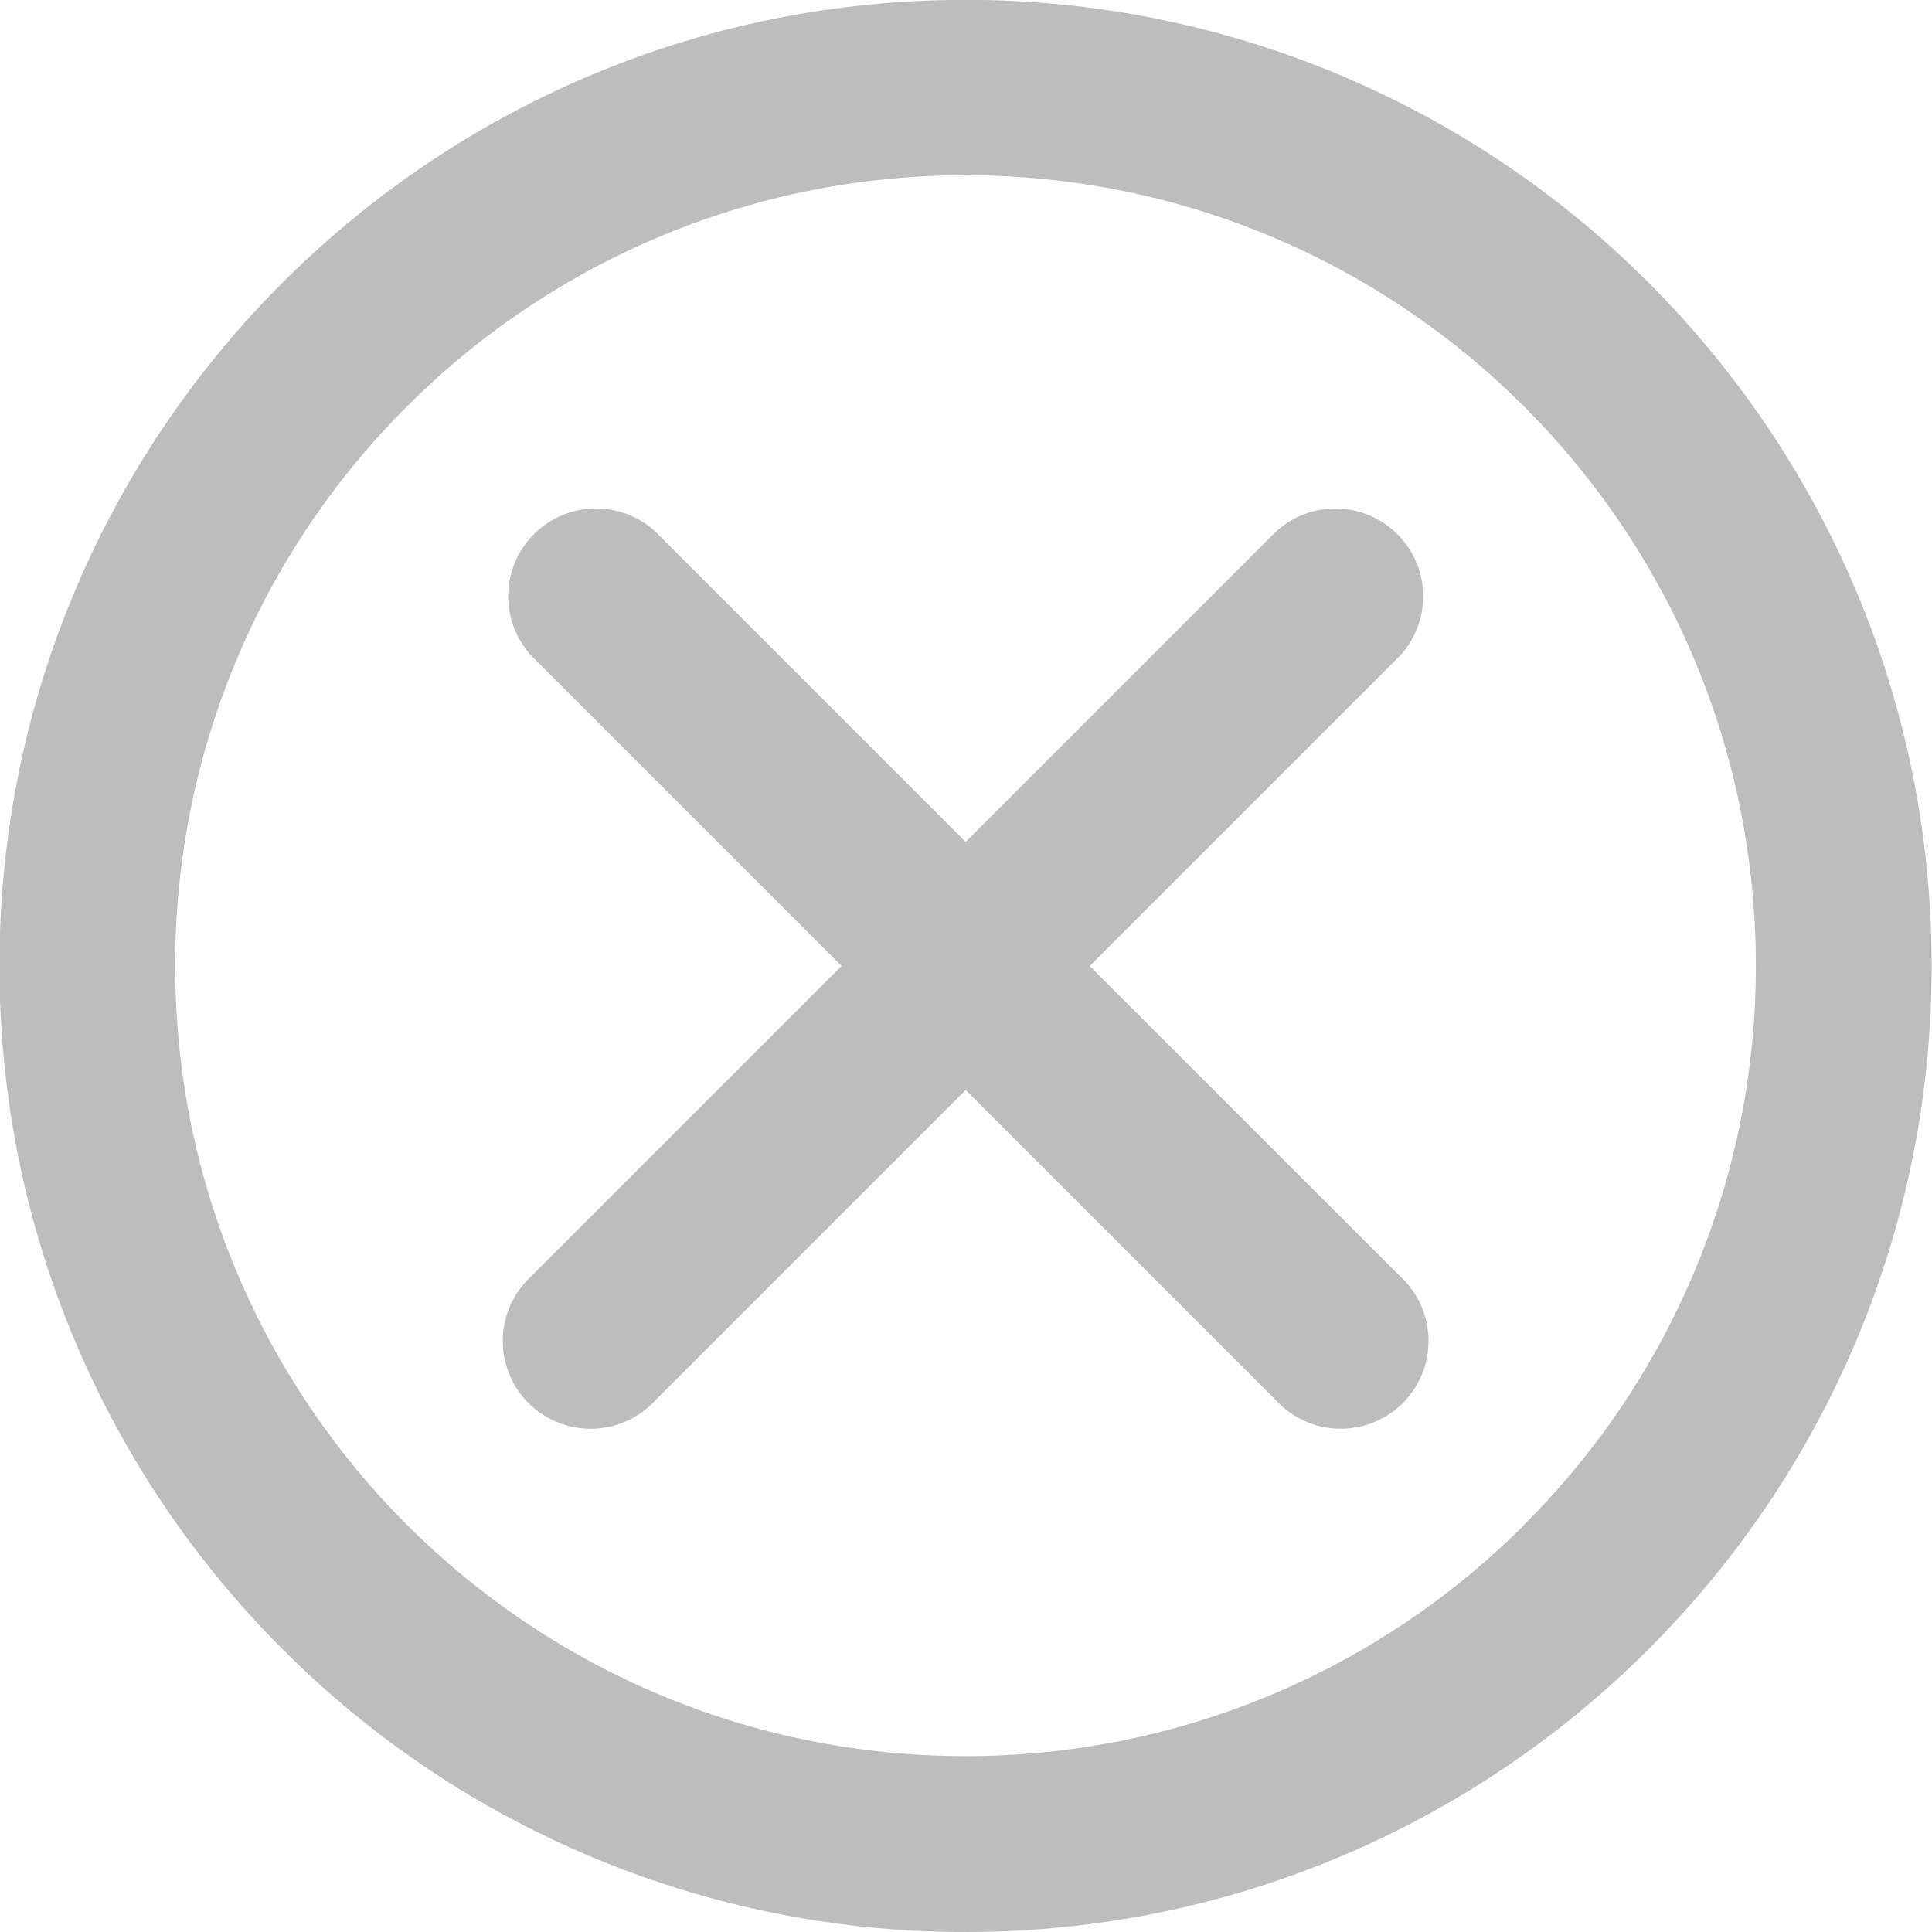 <svg width="40" height="40" viewBox="0 0 40 40" fill="none" xmlns="http://www.w3.org/2000/svg">
<g clip-path="url(#clip0_259_13229)">
<path d="M34.133 5.853C32.278 3.994 30.073 2.519 27.646 1.514C25.219 0.509 22.617 -0.007 19.99 -0.003C8.943 -0.003 -0.012 8.952 -0.012 19.998C-0.012 25.522 2.228 30.523 5.848 34.143C7.704 36.003 9.909 37.478 12.336 38.483C14.763 39.488 17.365 40.003 19.992 40C31.038 40 39.993 31.045 39.993 19.998C39.993 14.475 37.753 9.473 34.133 5.853ZM31.563 31.565C30.045 33.087 28.242 34.294 26.256 35.116C24.27 35.939 22.141 36.361 19.992 36.358C10.953 36.358 3.627 29.032 3.627 19.993C3.624 17.844 4.046 15.715 4.869 13.729C5.691 11.743 6.898 9.94 8.42 8.422C9.938 6.9 11.741 5.693 13.726 4.87C15.712 4.048 17.841 3.626 19.99 3.628C29.027 3.628 36.353 10.955 36.353 19.992C36.356 22.141 35.934 24.27 35.111 26.255C34.289 28.241 33.082 30.044 31.56 31.562L31.563 31.565Z" fill="#BDBDBD"/>
<path d="M22.562 20L28.987 13.575C29.303 13.23 29.475 12.775 29.465 12.306C29.454 11.838 29.264 11.391 28.932 11.06C28.6 10.728 28.154 10.538 27.685 10.528C27.216 10.518 26.762 10.69 26.417 11.007L26.418 11.005L19.993 17.43L13.568 11.005C13.223 10.688 12.768 10.517 12.3 10.527C11.831 10.537 11.384 10.728 11.053 11.06C10.721 11.391 10.531 11.838 10.521 12.307C10.511 12.775 10.683 13.23 11 13.575L10.998 13.573L17.423 19.998L10.998 26.423C10.818 26.589 10.672 26.79 10.571 27.014C10.47 27.237 10.415 27.479 10.41 27.724C10.404 27.969 10.449 28.213 10.54 28.441C10.631 28.668 10.768 28.875 10.941 29.049C11.115 29.222 11.322 29.359 11.549 29.45C11.777 29.542 12.021 29.586 12.266 29.581C12.511 29.576 12.753 29.521 12.976 29.42C13.2 29.319 13.401 29.174 13.567 28.993L13.568 28.992L19.993 22.567L26.418 28.992C26.584 29.172 26.785 29.318 27.008 29.419C27.232 29.52 27.474 29.575 27.719 29.58C27.964 29.586 28.208 29.541 28.436 29.45C28.663 29.359 28.87 29.222 29.044 29.049C29.217 28.875 29.354 28.669 29.445 28.441C29.537 28.213 29.581 27.97 29.576 27.724C29.571 27.479 29.516 27.237 29.415 27.014C29.314 26.79 29.169 26.589 28.988 26.423L28.987 26.422L22.562 20Z" fill="#BDBDBD"/>
</g>
<defs>
<clipPath id="clip0_259_13229">
<rect width="40" height="40" fill="white"/>
</clipPath>
</defs>
</svg>

